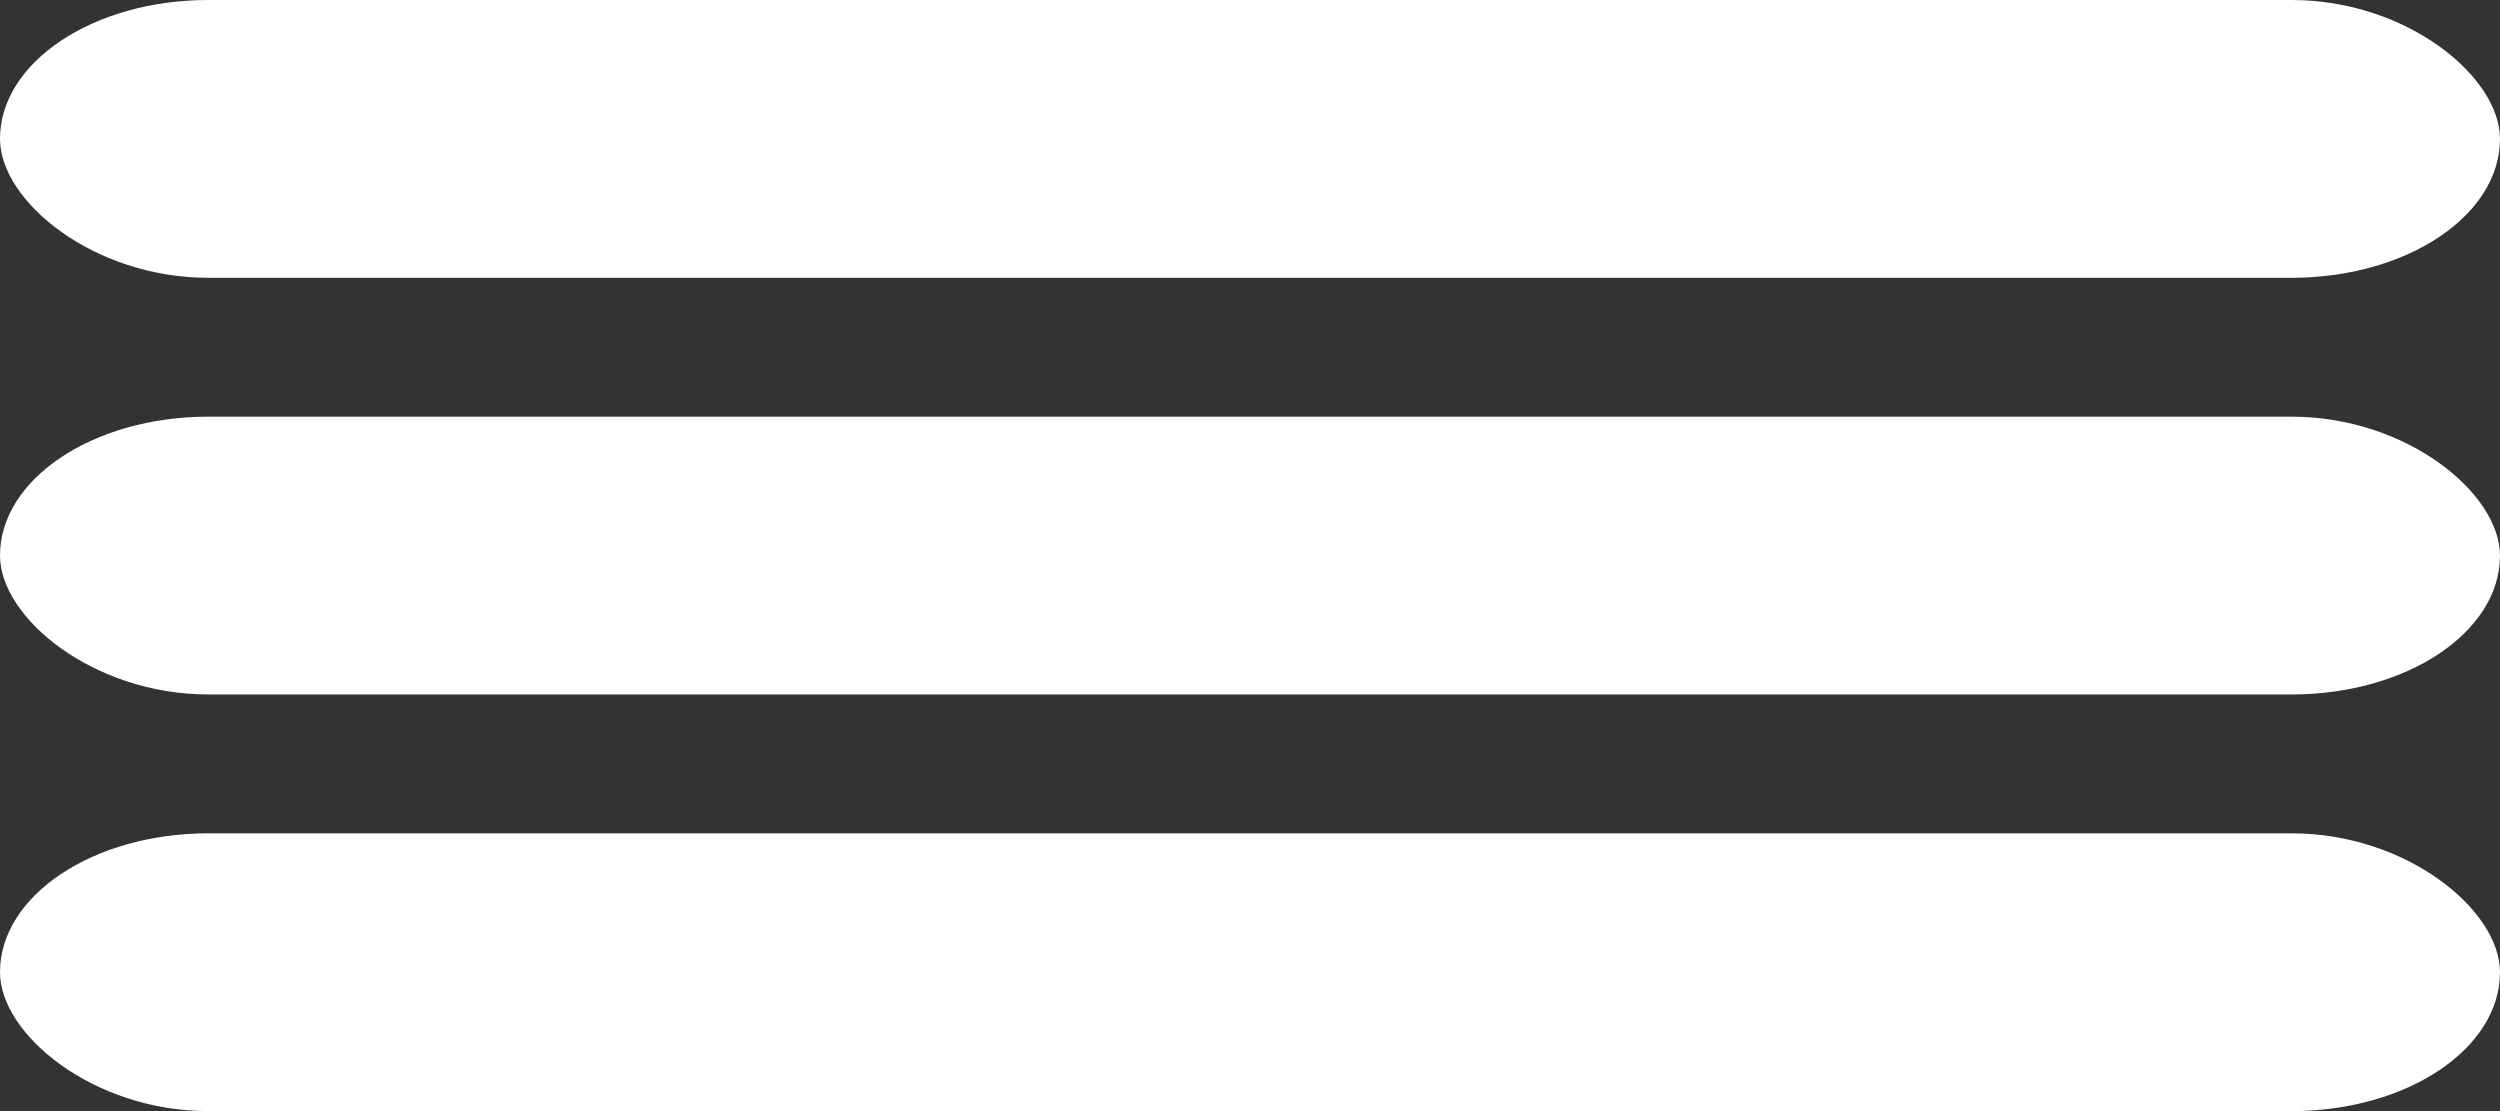 <svg width="36" height="16" viewBox="0 0 36 16" fill="none">
    <rect x="0" y="0" width="36" height="16" fill="#333333" stroke="none"/>
    <g id="Burger">
        <rect id="Rectangle 1" width="36" height="4" rx="3" fill="white" />
        <rect id="Rectangle 2" y="6" width="36" height="4" rx="3" fill="white" />
        <rect id="Rectangle 3" y="12" width="36" height="4" rx="3" fill="white" />
    </g>
</svg>